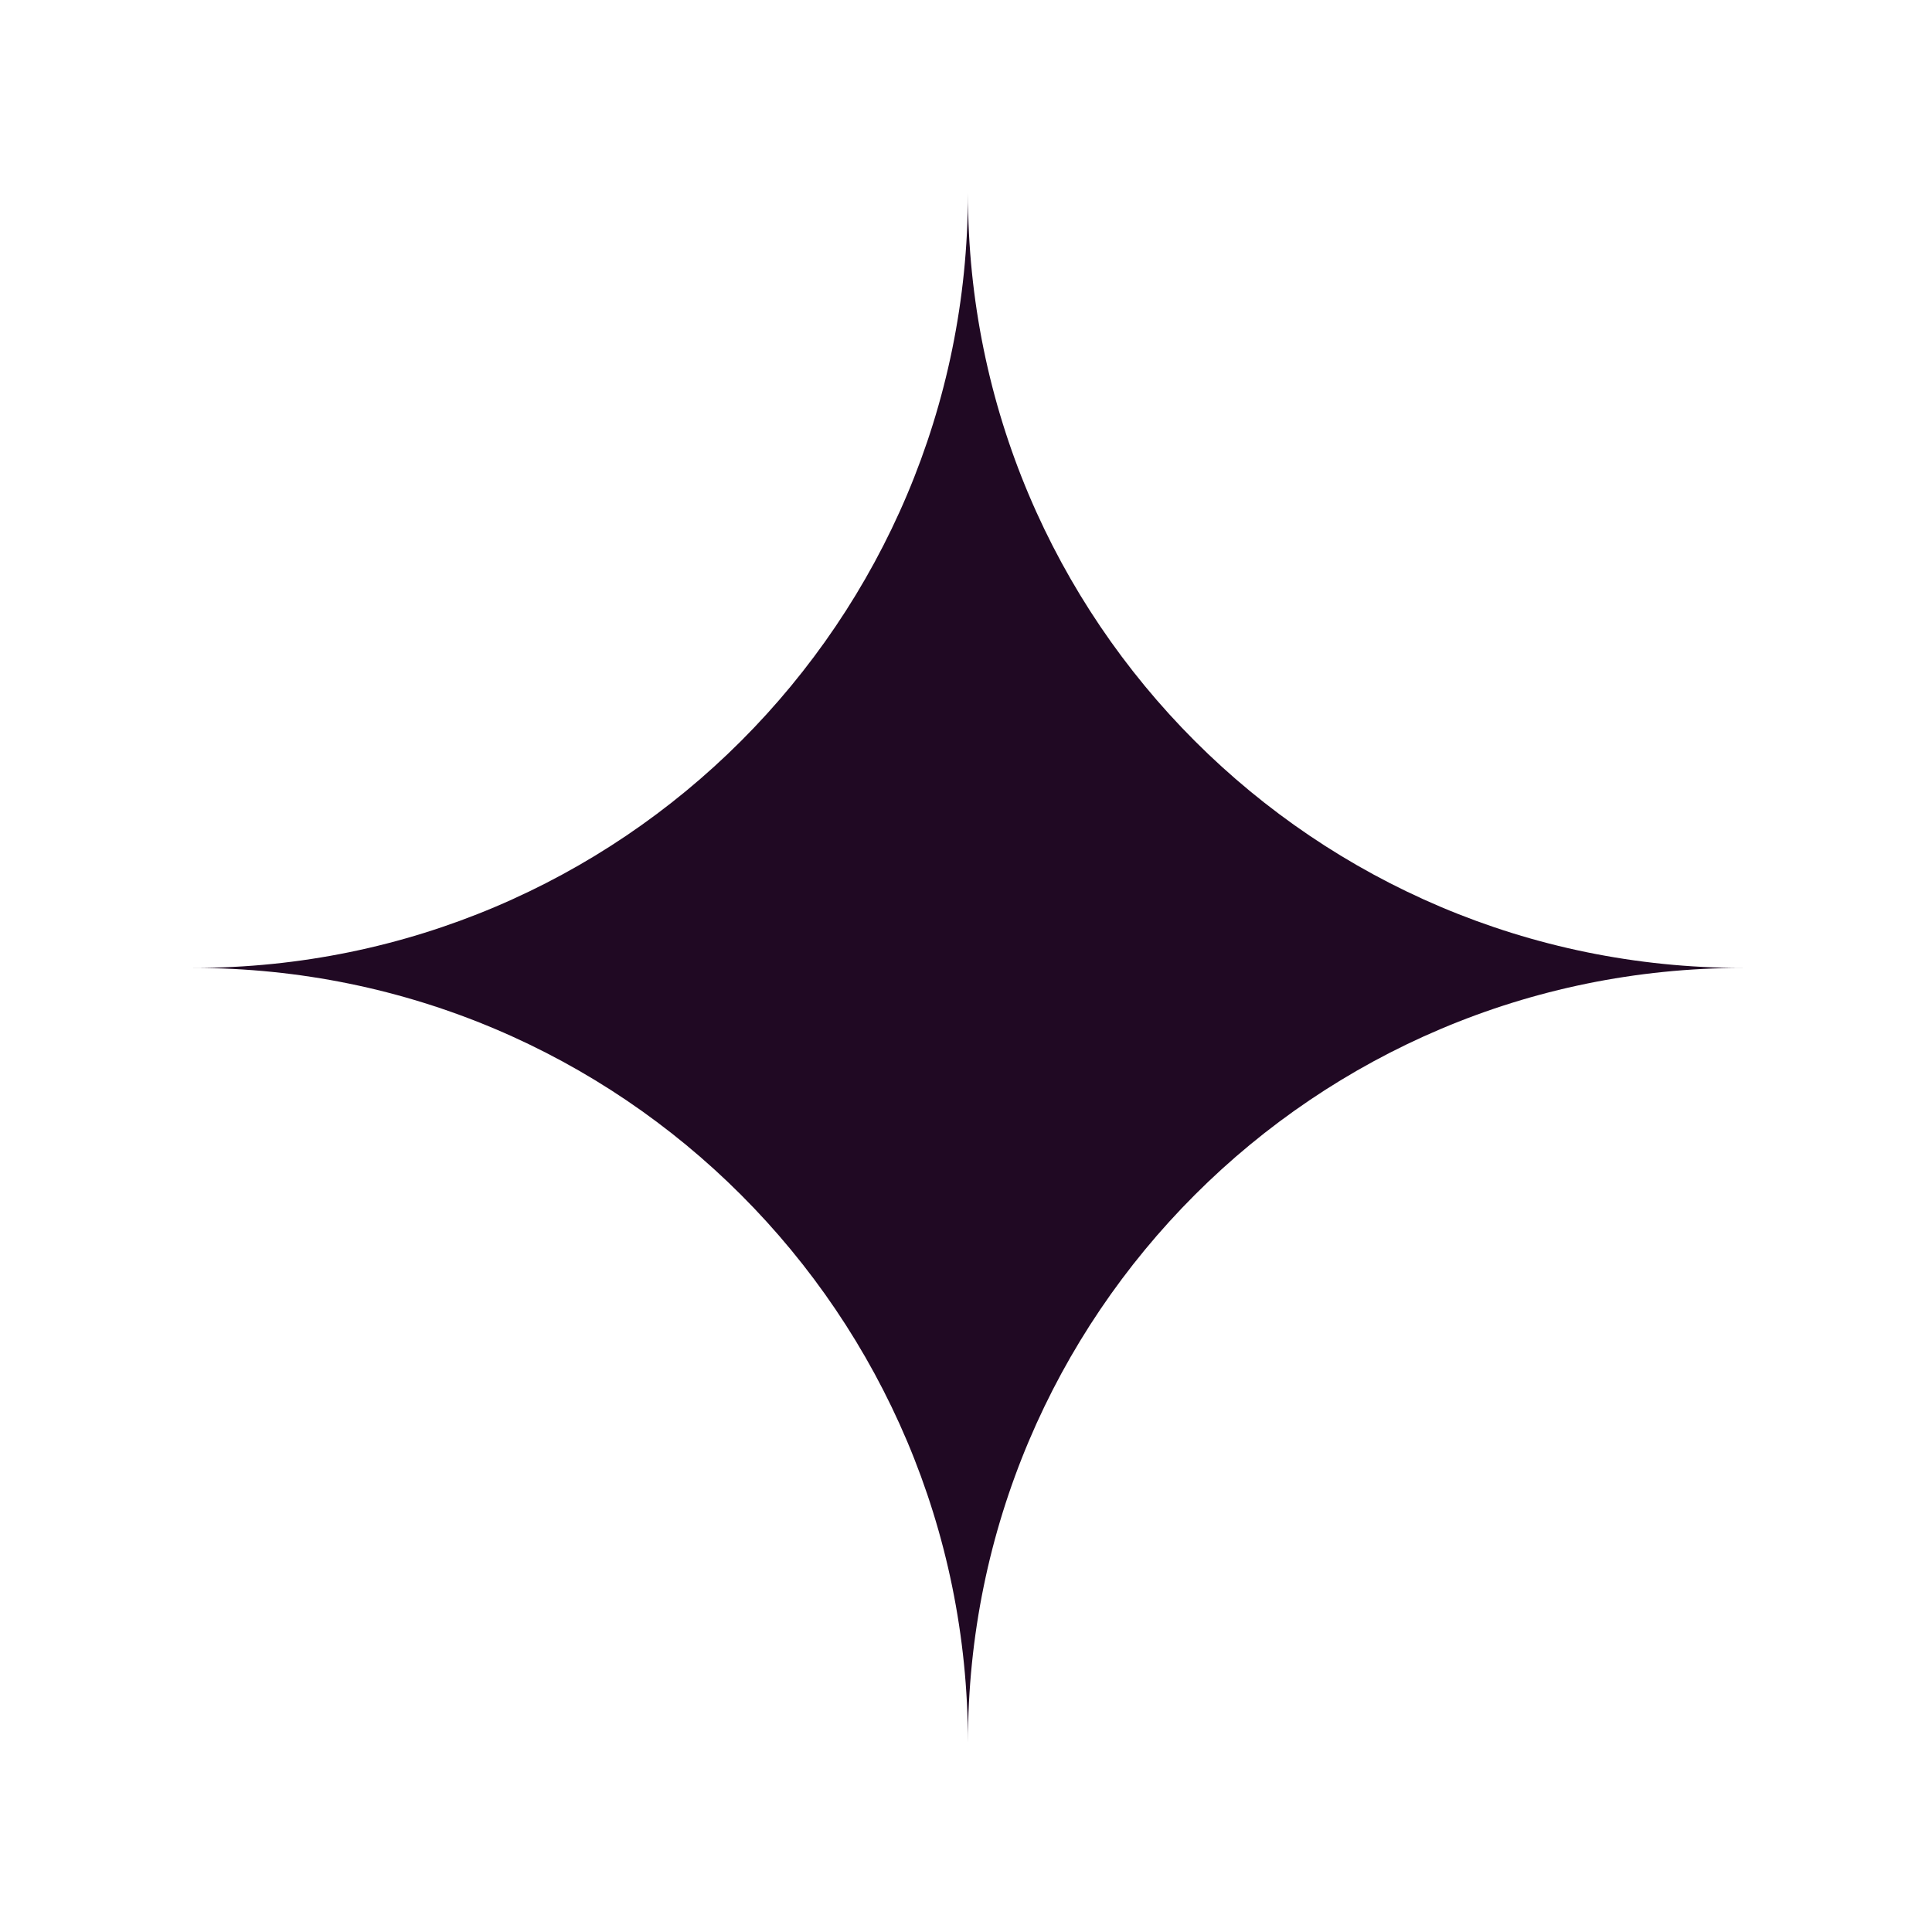 <svg xmlns="http://www.w3.org/2000/svg" xmlns:xlink="http://www.w3.org/1999/xlink" width="500" zoomAndPan="magnify" viewBox="0 0 375 375" height="500" preserveAspectRatio="xMidYMid meet" version="1.0"><rect x="0" y="0" width="375" height="375" fill="#808080" stroke="none"/><defs><clipPath id="2018a81aae"><path d="M 37.5 37.5 L 338.25 37.5 L 338.25 338.25 L 37.5 338.25 Z M 37.5 37.5 " clip-rule="nonzero"/></clipPath><clipPath id="7a14795f3e"><path d="M 187.875 37.5 C 187.875 120.551 255.199 187.875 338.25 187.875 C 255.199 187.875 187.875 255.199 187.875 338.25 C 187.875 255.199 120.551 187.875 37.5 187.875 C 120.551 187.875 187.875 120.551 187.875 37.5 Z M 187.875 37.5 " clip-rule="evenodd"/></clipPath></defs><rect x="-37.5" width="450" fill="transparent" y="-37.5" height="450" fill-opacity="1"/><rect x="-37.5" width="450" fill="#ffffff" y="-37.5" height="450" fill-opacity="1"/><rect x="-37.5" width="450" fill="#ffffff" y="-37.5" height="450" fill-opacity="1"/><g clip-path="url(#2018a81aae)"><g clip-path="url(#7a14795f3e)"><path fill="#200923" d="M 338.25 37.5 L 37.5 37.5 L 37.5 338.25 L 338.25 338.25 Z M 338.25 37.5 " fill-opacity="1" fill-rule="nonzero"/></g></g></svg>